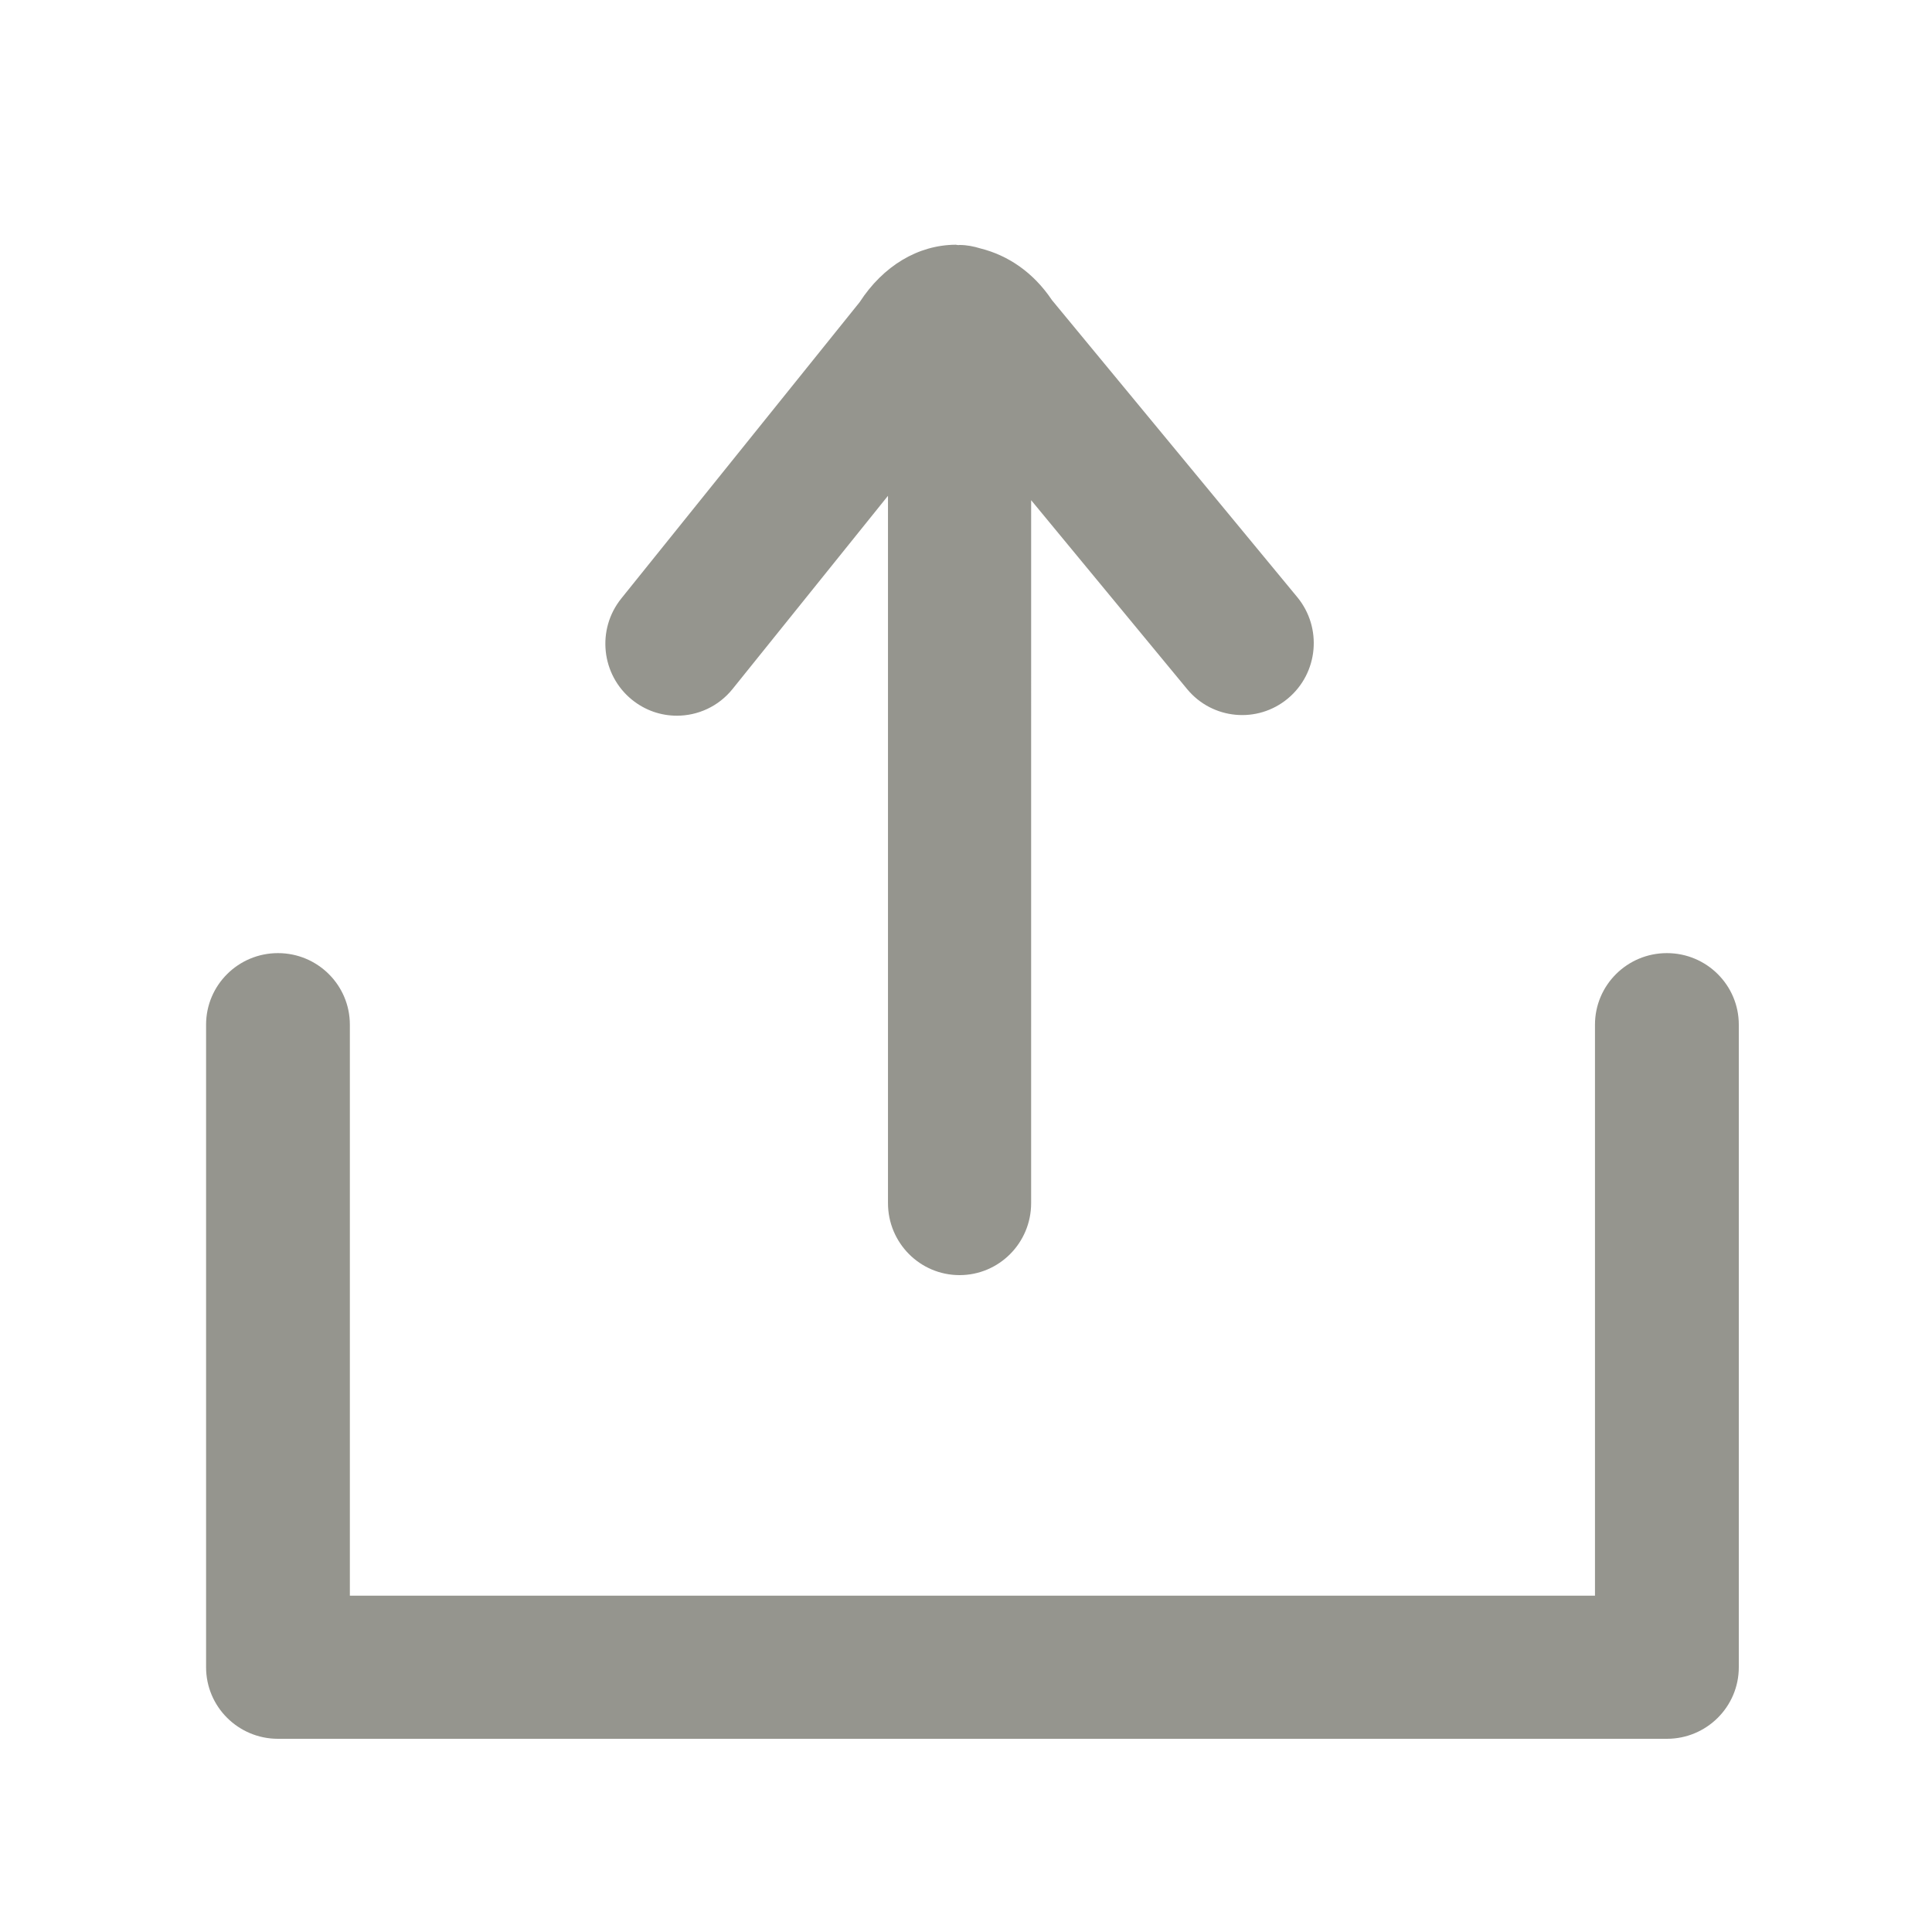 <?xml version="1.0" encoding="UTF-8"?>
<svg width="150px" height="150px" viewBox="0 0 150 150" version="1.1" xmlns="http://www.w3.org/2000/svg" xmlns:xlink="http://www.w3.org/1999/xlink">
    <title>sendto</title>
    <g id="sendto" stroke="none" stroke-width="1" fill="none" fill-rule="evenodd">
        <g id="noun-share-4837214-95968E" transform="translate(16, 19)" fill="#95958E" fill-rule="nonzero">
            <path d="M113.417,55 C110.333,55 107.834,57.487 107.834,60.555 L107.834,104.888 L11.163,104.888 L11.163,60.555 C11.163,57.487 8.664,55 5.582,55 C2.499,55 0,57.487 0,60.555 L0,110.444 C0,113.513 2.499,116 5.582,116 L113.417,116 C116.501,116 119,113.513 119,110.444 L119,60.555 C119,57.487 116.501,55 113.417,55 L113.417,55 Z" id="Path"></path>
            <path d="M33.062,35.323 C34.091,36.161 35.326,36.567 36.554,36.567 C38.173,36.567 39.778,35.859 40.876,34.494 L52.943,19.494 L52.943,74.411 C52.943,77.499 55.431,80 58.499,80 C61.57,80 64.057,77.499 64.057,74.411 L64.058,19.835 L76.167,34.5 C78.126,36.874 81.631,37.2 83.993,35.23 C86.355,33.258 86.678,29.736 84.719,27.361 L65.677,4.305 C64.24,2.16 62.28,0.826 60.112,0.286 C59.599,0.129 59.064,0.019 58.499,0.019 C58.464,0.019 58.431,0.028 58.396,0.029 C58.33,0.026 58.267,0.002 58.201,0 C55.269,0.021 52.573,1.641 50.742,4.46 L32.237,27.466 C30.306,29.866 30.676,33.384 33.062,35.324 L33.062,35.323 Z" id="Path"></path>
        </g>
    </g>
</svg>
